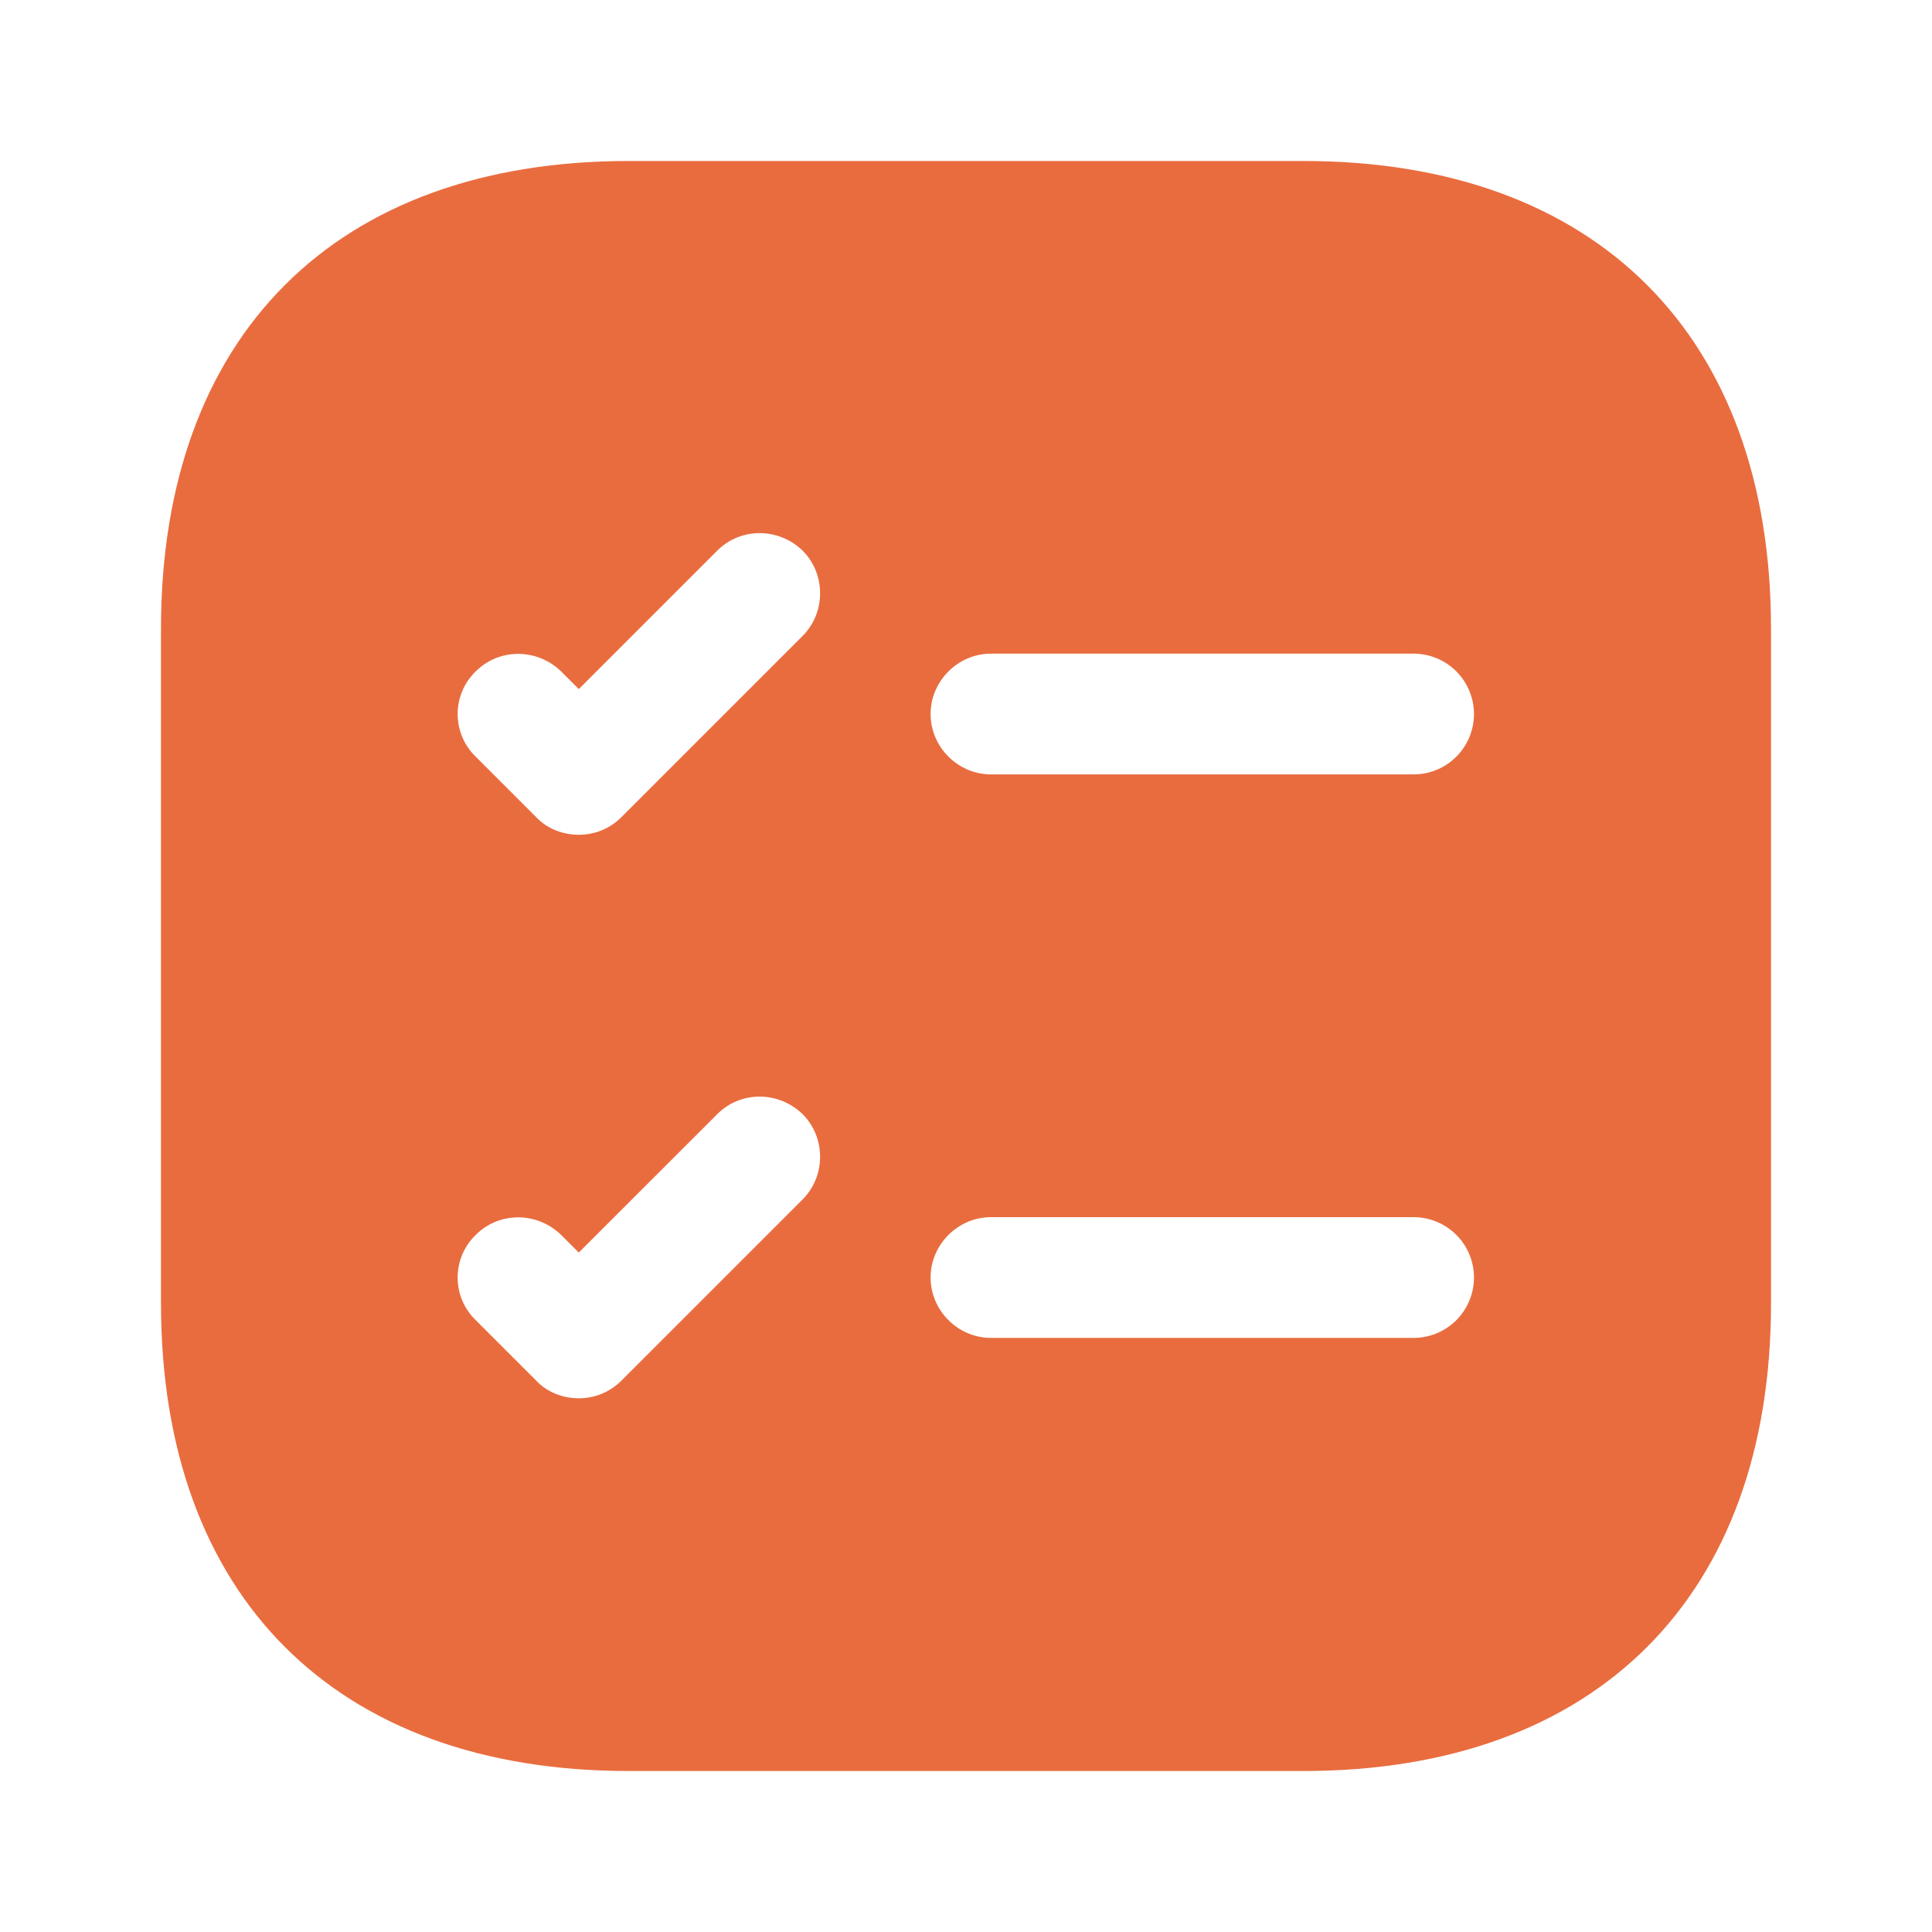 <svg width="40" height="40" viewBox="0 0 40 40" fill="none" xmlns="http://www.w3.org/2000/svg">
<path d="M26.983 3.333H13.017C6.95 3.333 3.333 6.95 3.333 13.017V26.983C3.333 33.05 6.95 36.667 13.017 36.667H26.983C33.05 36.667 36.667 33.05 36.667 26.983V13.017C36.667 6.95 33.05 3.333 26.983 3.333ZM16.617 24.833L12.867 28.583C12.617 28.833 12.3 28.95 11.983 28.95C11.667 28.95 11.333 28.833 11.1 28.583L9.85 27.333C9.35 26.85 9.35 26.05 9.85 25.567C10.333 25.083 11.117 25.083 11.617 25.567L11.983 25.933L14.85 23.067C15.333 22.583 16.117 22.583 16.617 23.067C17.1 23.55 17.1 24.35 16.617 24.833ZM16.617 13.167L12.867 16.917C12.617 17.167 12.3 17.283 11.983 17.283C11.667 17.283 11.333 17.167 11.1 16.917L9.85 15.667C9.35 15.183 9.35 14.383 9.85 13.9C10.333 13.417 11.117 13.417 11.617 13.9L11.983 14.267L14.85 11.4C15.333 10.917 16.117 10.917 16.617 11.4C17.1 11.883 17.1 12.683 16.617 13.167ZM29.267 27.7H20.517C19.833 27.7 19.267 27.133 19.267 26.45C19.267 25.767 19.833 25.2 20.517 25.2H29.267C29.598 25.2 29.916 25.332 30.151 25.566C30.385 25.8 30.517 26.118 30.517 26.45C30.517 26.781 30.385 27.099 30.151 27.334C29.916 27.568 29.598 27.7 29.267 27.7ZM29.267 16.033H20.517C19.833 16.033 19.267 15.467 19.267 14.783C19.267 14.1 19.833 13.533 20.517 13.533H29.267C29.598 13.533 29.916 13.665 30.151 13.899C30.385 14.134 30.517 14.452 30.517 14.783C30.517 15.115 30.385 15.433 30.151 15.667C29.916 15.902 29.598 16.033 29.267 16.033Z" fill="#E96C3F"/>
</svg>
